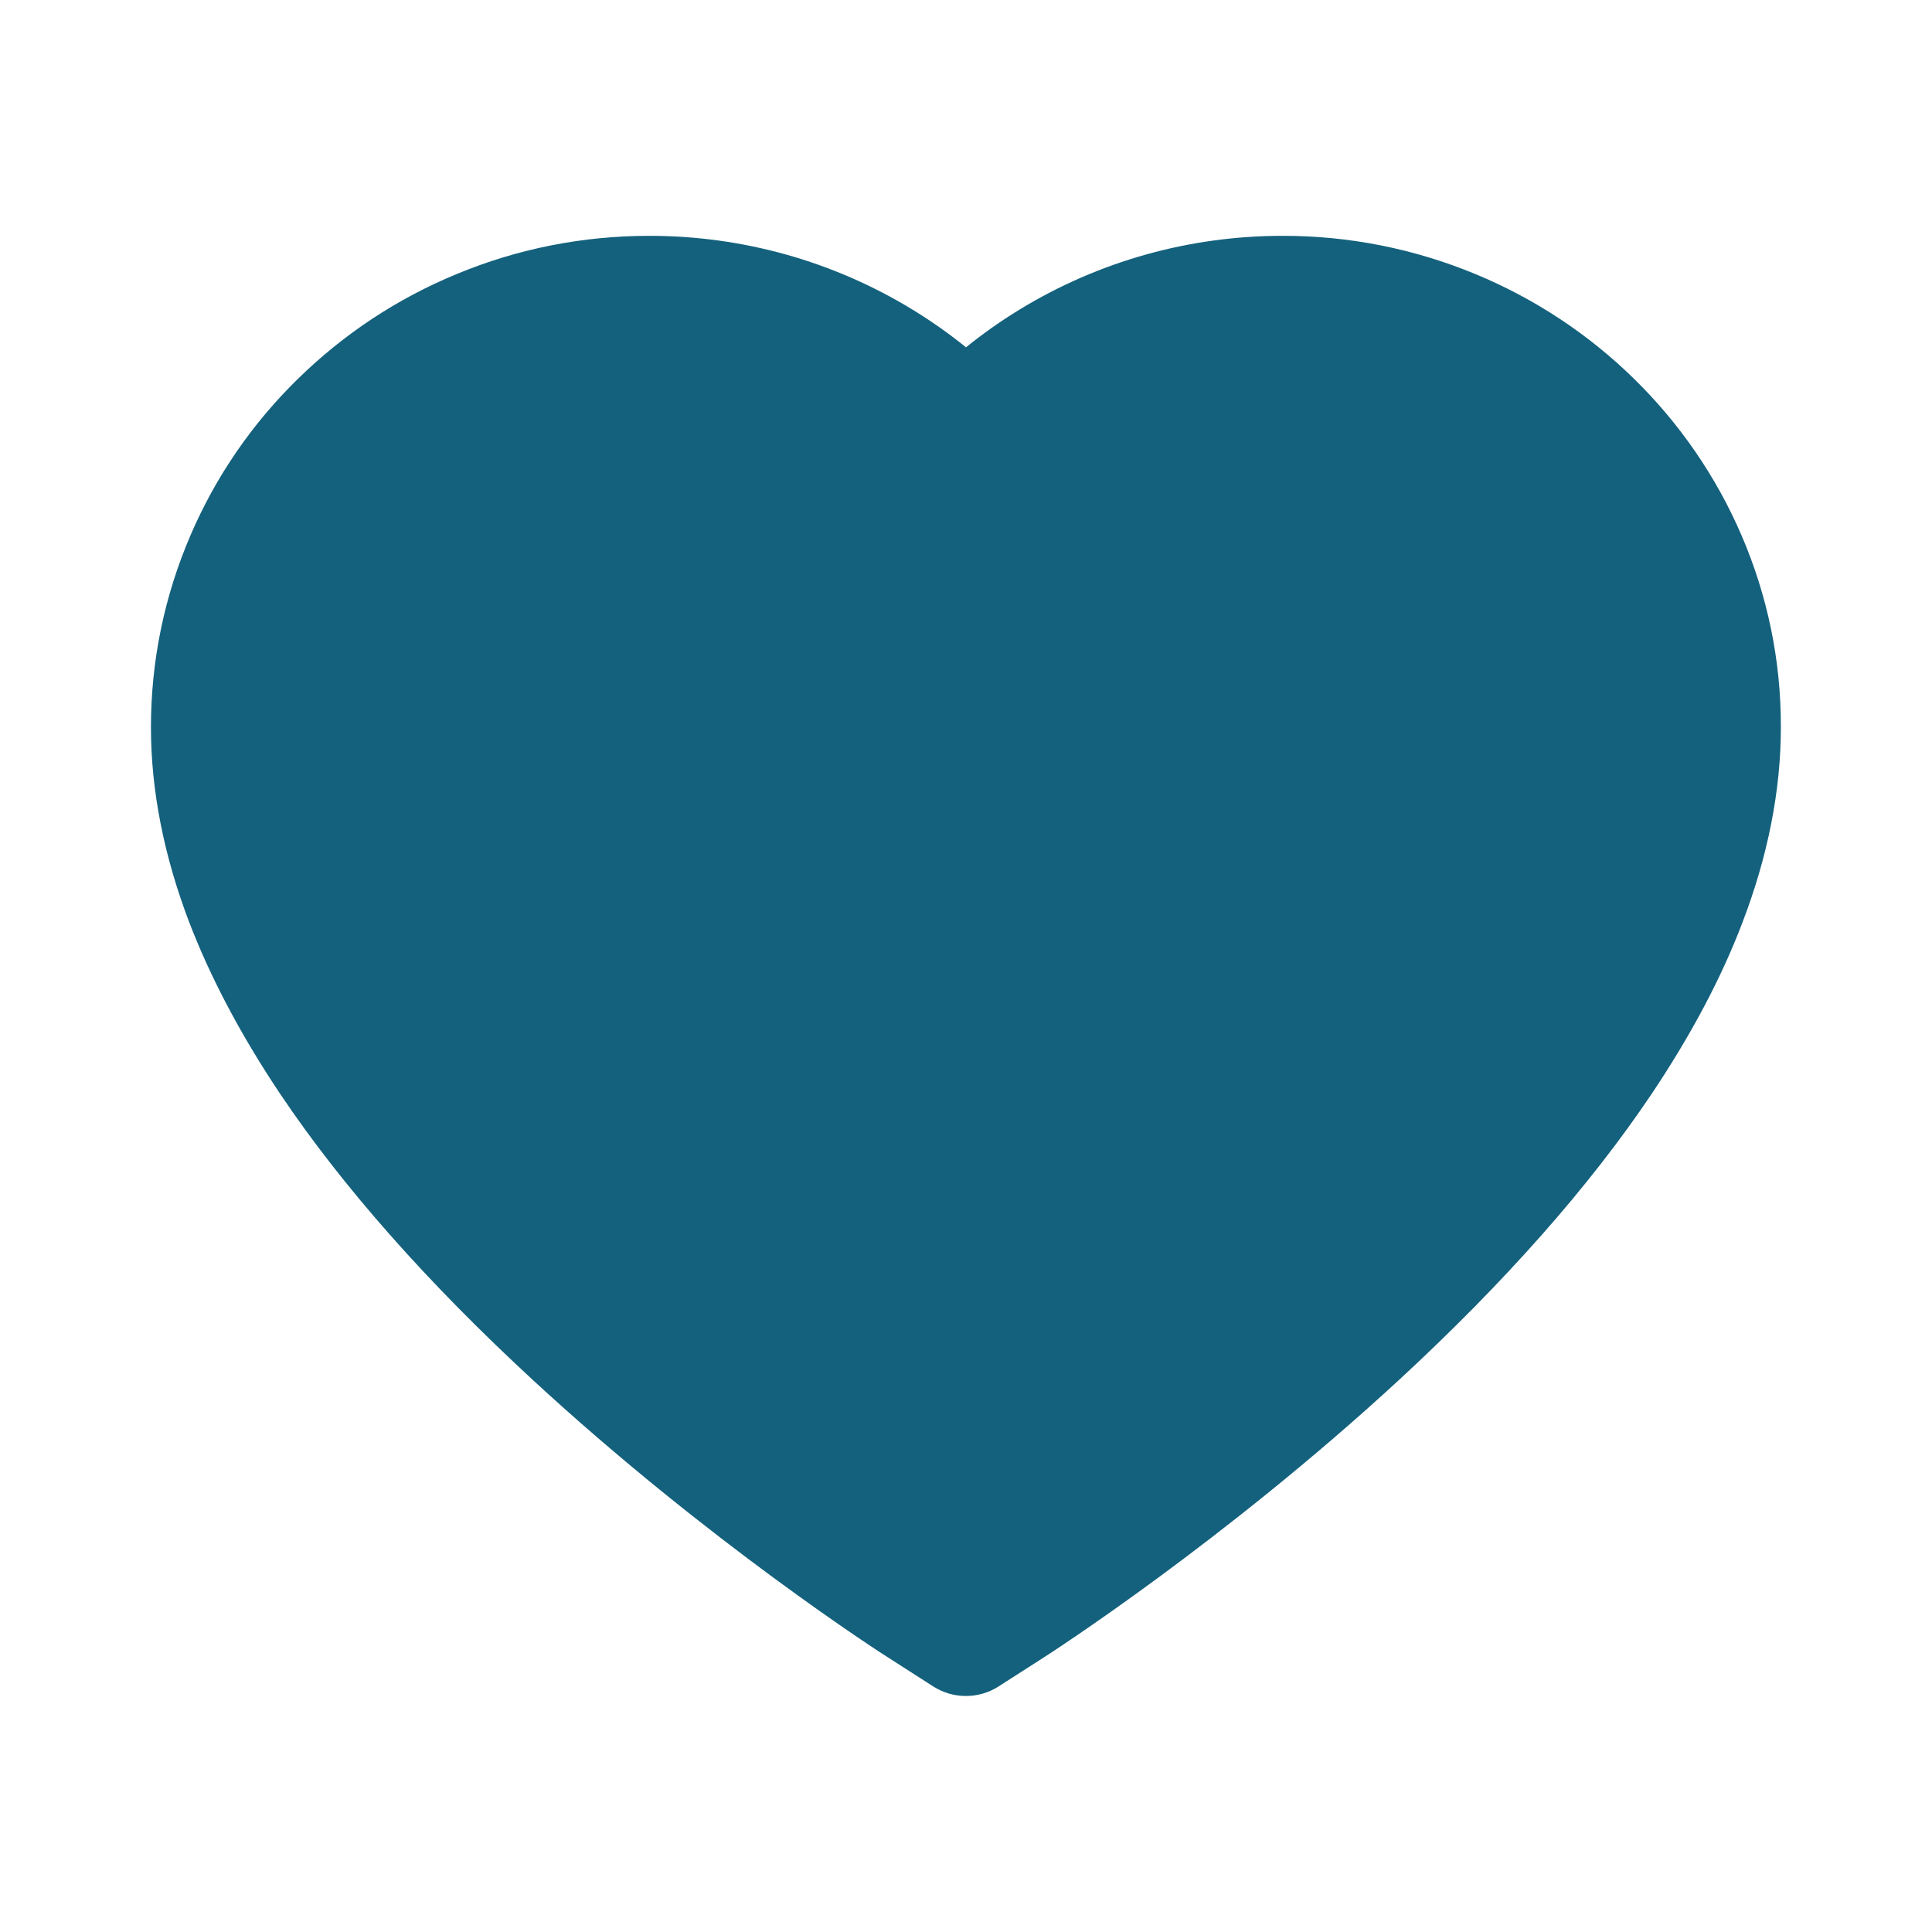 <svg width="31" height="31" viewBox="0 0 31 31" fill="none" xmlns="http://www.w3.org/2000/svg">
<path d="M27.942 8.586C27.537 7.646 26.951 6.795 26.22 6.079C25.488 5.361 24.624 4.791 23.677 4.399C22.694 3.991 21.641 3.782 20.577 3.784C19.084 3.784 17.628 4.193 16.363 4.965C16.06 5.15 15.773 5.352 15.5 5.573C15.227 5.352 14.94 5.15 14.637 4.965C13.372 4.193 11.916 3.784 10.423 3.784C9.348 3.784 8.307 3.99 7.323 4.399C6.373 4.792 5.516 5.358 4.78 6.079C4.048 6.794 3.462 7.645 3.058 8.586C2.637 9.563 2.422 10.602 2.422 11.67C2.422 12.678 2.628 13.729 3.036 14.798C3.379 15.691 3.869 16.617 4.496 17.553C5.489 19.033 6.854 20.577 8.549 22.142C11.359 24.736 14.141 26.529 14.259 26.601L14.976 27.061C15.294 27.264 15.703 27.264 16.021 27.061L16.738 26.601C16.856 26.526 19.635 24.736 22.448 22.142C24.143 20.577 25.508 19.033 26.501 17.553C27.128 16.617 27.622 15.691 27.96 14.798C28.369 13.729 28.575 12.678 28.575 11.67C28.578 10.602 28.363 9.563 27.942 8.586V8.586Z" fill="#14617D"/>
</svg>
